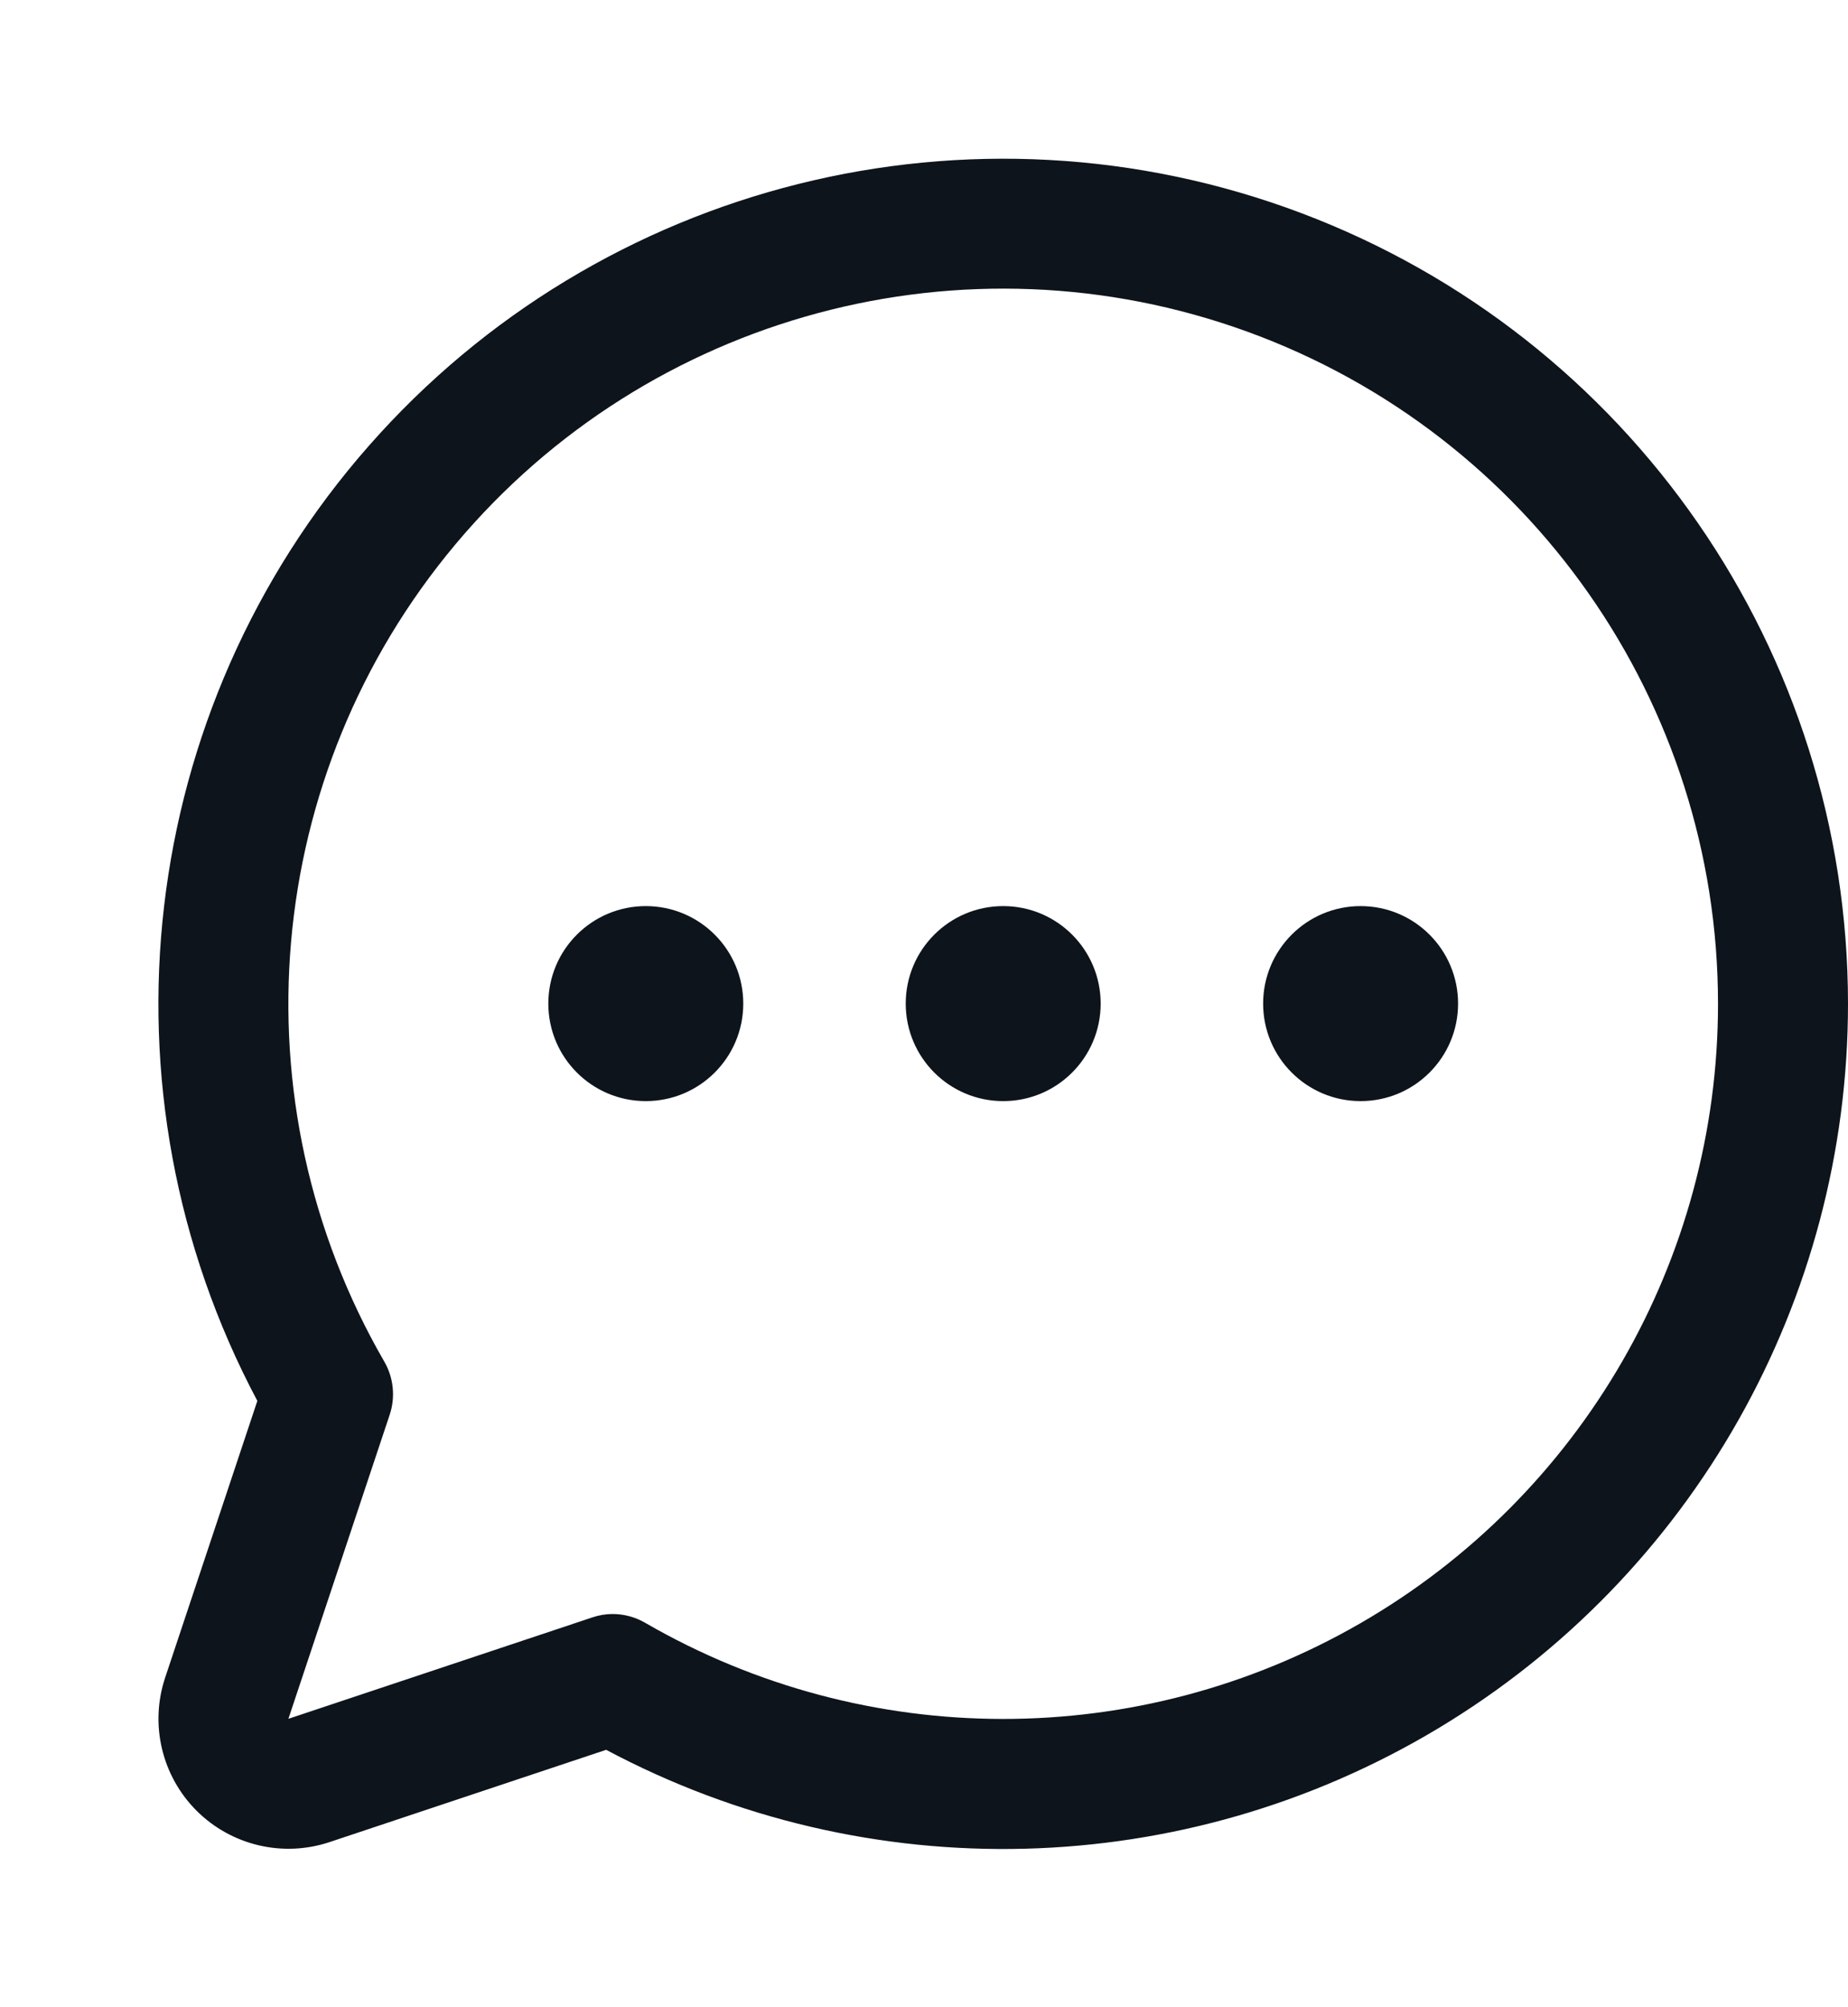 <svg width="35" height="38" viewBox="0 0 35 38" fill="none" xmlns="http://www.w3.org/2000/svg">
<path fill-rule="evenodd" clip-rule="evenodd" d="M20.846 19C20.846 20.02 20.02 20.846 19 20.846C17.98 20.846 17.154 20.02 17.154 19C17.154 17.98 17.98 17.154 19 17.154C20.02 17.154 20.846 17.98 20.846 19ZM12.231 17.154C11.211 17.154 10.385 17.98 10.385 19C10.385 20.02 11.211 20.846 12.231 20.846C13.251 20.846 14.077 20.02 14.077 19C14.077 17.98 13.251 17.154 12.231 17.154ZM25.769 17.154C24.75 17.154 23.923 17.98 23.923 19C23.923 20.02 24.75 20.846 25.769 20.846C26.789 20.846 27.615 20.02 27.615 19C27.615 17.98 26.789 17.154 25.769 17.154ZM35 19C35.001 24.62 32.055 29.828 27.238 32.721C22.421 35.614 16.44 35.769 11.48 33.127L6.242 34.874C5.357 35.169 4.382 34.938 3.722 34.279C3.063 33.62 2.833 32.644 3.128 31.76L4.874 26.521C1.748 20.642 2.588 13.442 6.984 8.442C11.38 3.441 18.412 1.686 24.642 4.033C30.872 6.381 34.997 12.342 35 19ZM32.538 19C32.537 13.308 28.975 8.225 23.626 6.28C18.277 4.335 12.283 5.943 8.626 10.305C4.969 14.667 4.43 20.851 7.279 25.779C7.455 26.084 7.492 26.451 7.38 26.785L5.462 32.54L11.216 30.621C11.341 30.578 11.472 30.556 11.605 30.556C11.821 30.557 12.033 30.614 12.22 30.723C16.409 33.146 21.573 33.15 25.765 30.731C29.957 28.313 32.54 23.84 32.538 19Z" fill="#0D141C"/>
</svg>
